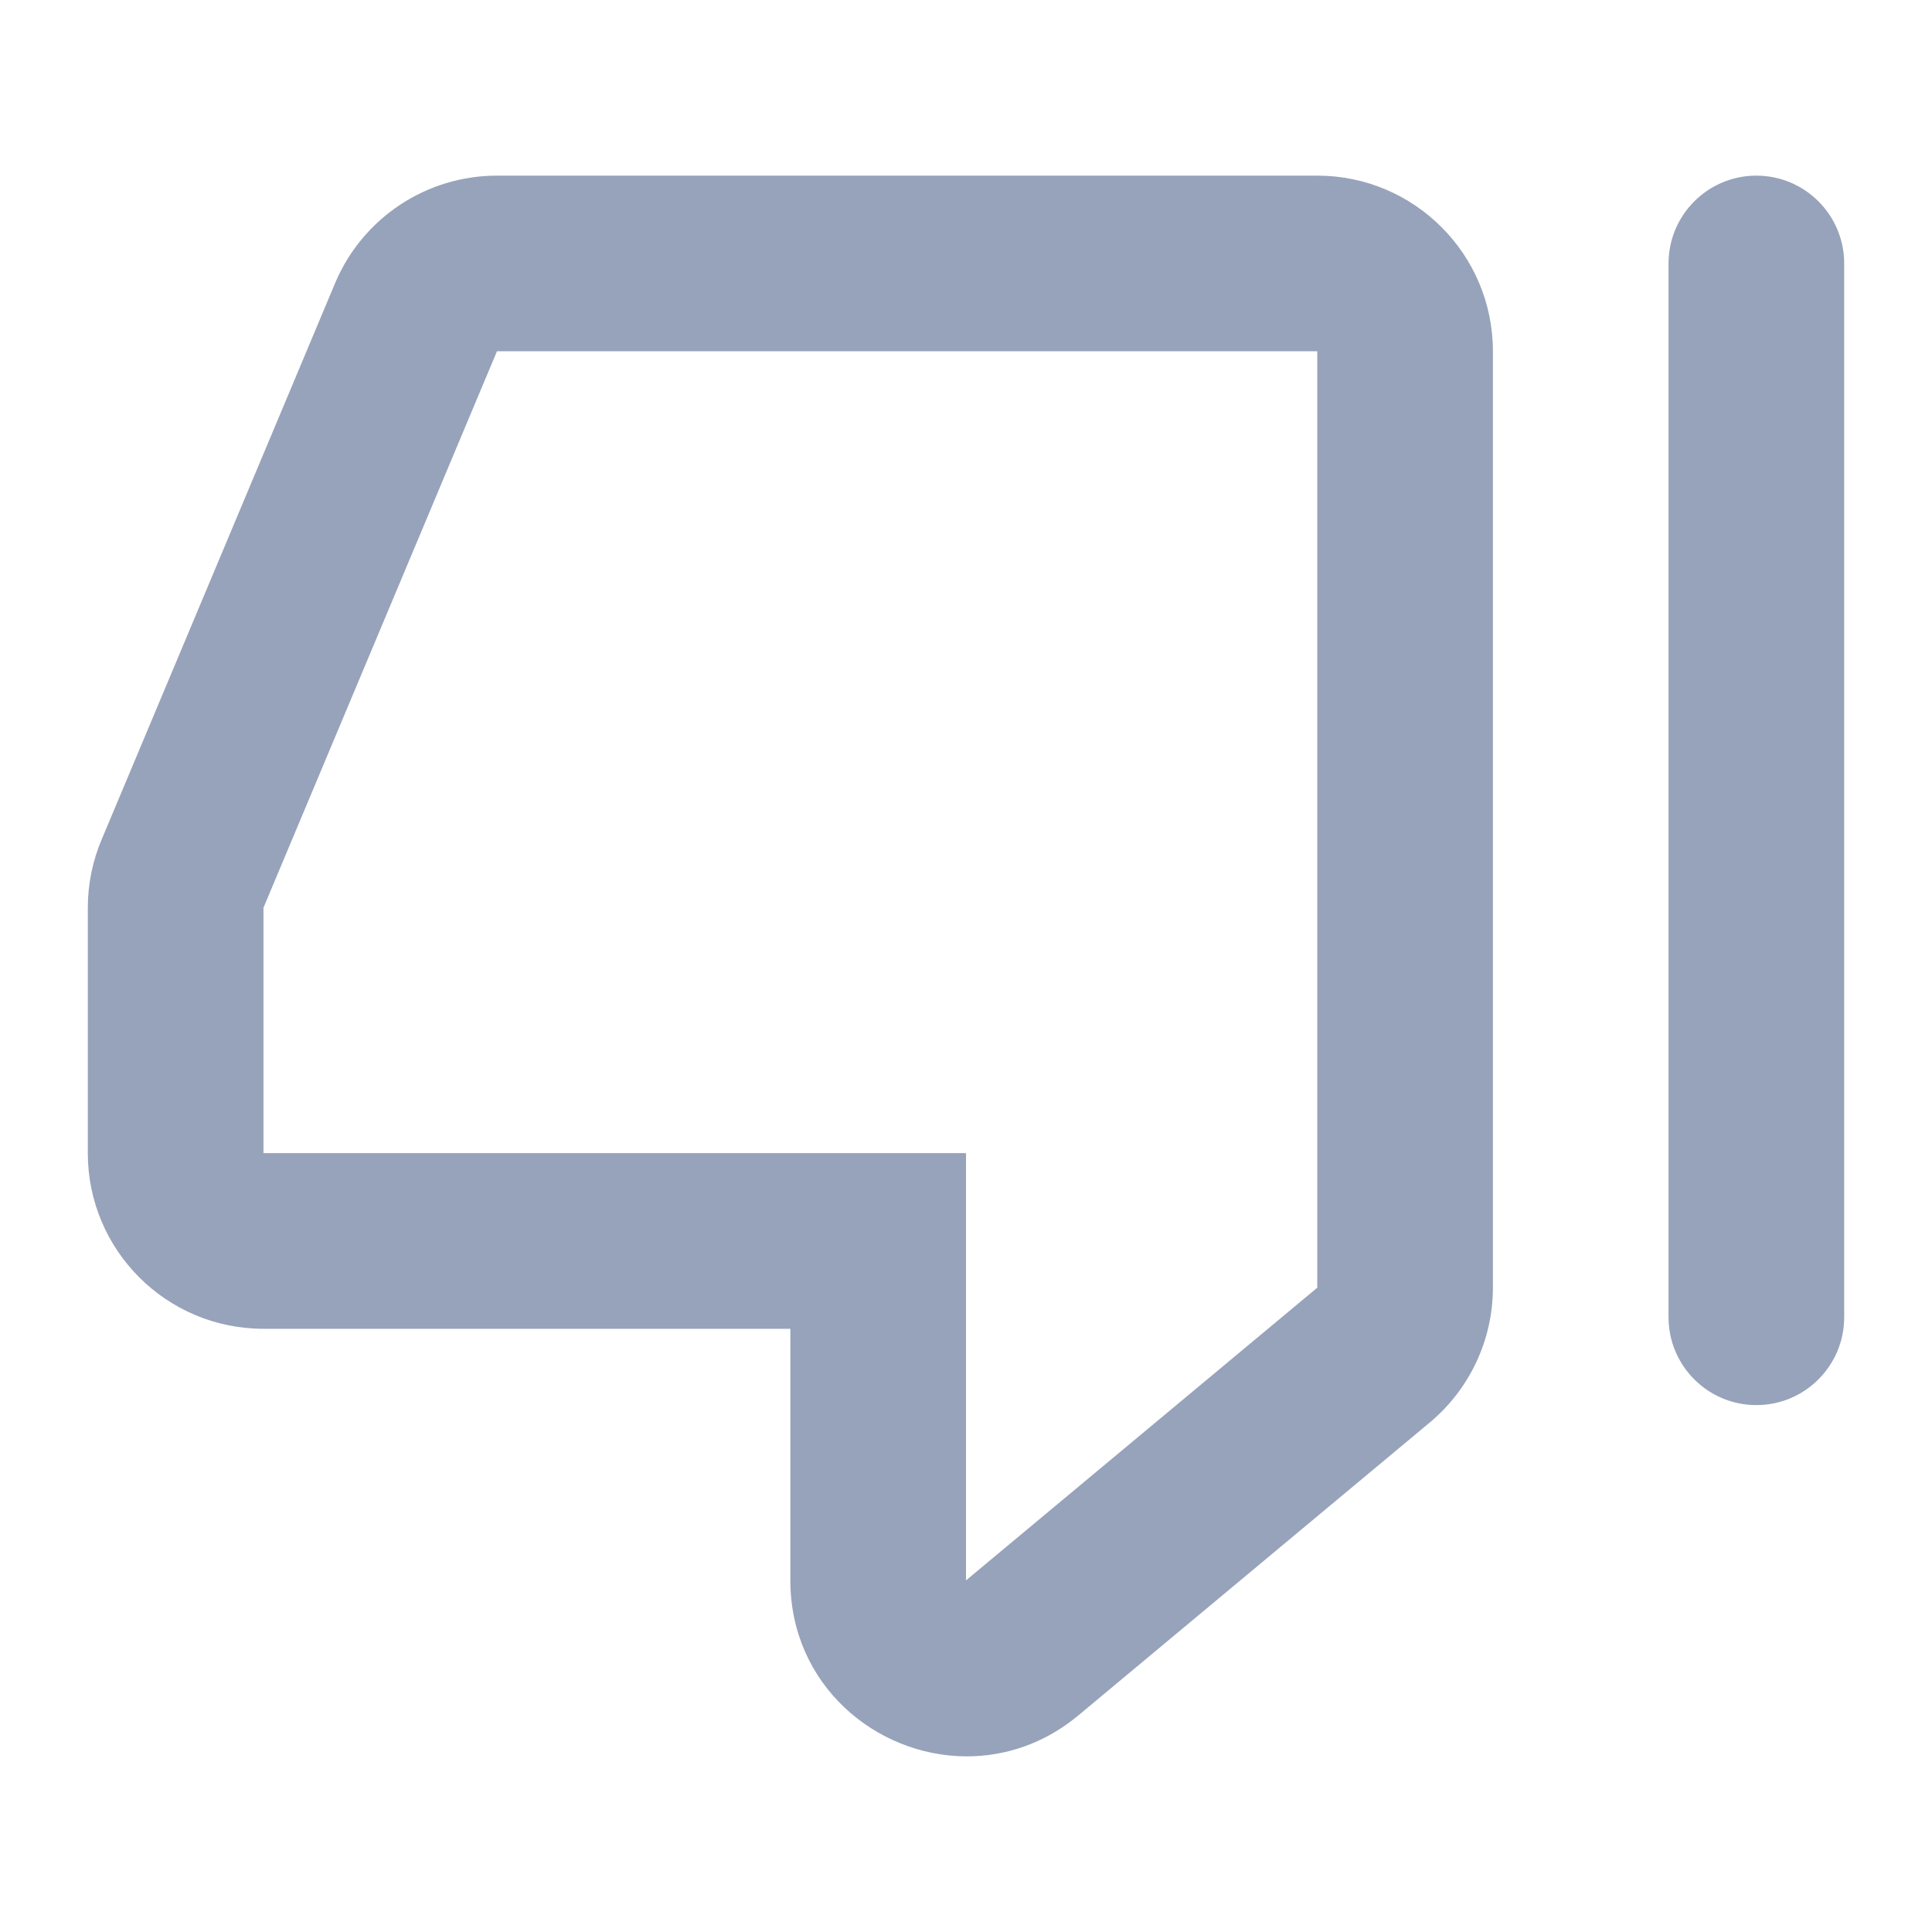 <svg width="22" height="22" viewBox="0 0 22 22" fill="none" xmlns="http://www.w3.org/2000/svg">
<path d="M20 16C20.552 16 21 15.552 21 15V3C21 2.448 20.552 2 20 2C19.448 2 19 2.448 19 3V15C19 15.552 19.448 16 20 16Z" fill="#97A3BA"/>
<path fill-rule="evenodd" clip-rule="evenodd" d="M11 20C11.44 20.002 11.89 19.858 12.28 19.533L16.28 16.199C16.736 15.819 17 15.256 17 14.663V4C17 2.896 16.105 2 15 2H5.659C4.859 2 4.136 2.477 3.821 3.212L1.162 9.549C1.055 9.798 1 10.066 1 10.337V13.131C1 14.236 1.895 15.131 3 15.131H9V17.996C9 19.184 9.971 19.995 11 20ZM15 14.663L11 17.996V13.131H3V10.337L5.659 4H15V14.663Z" fill="#97A3BA"/>
</svg>

